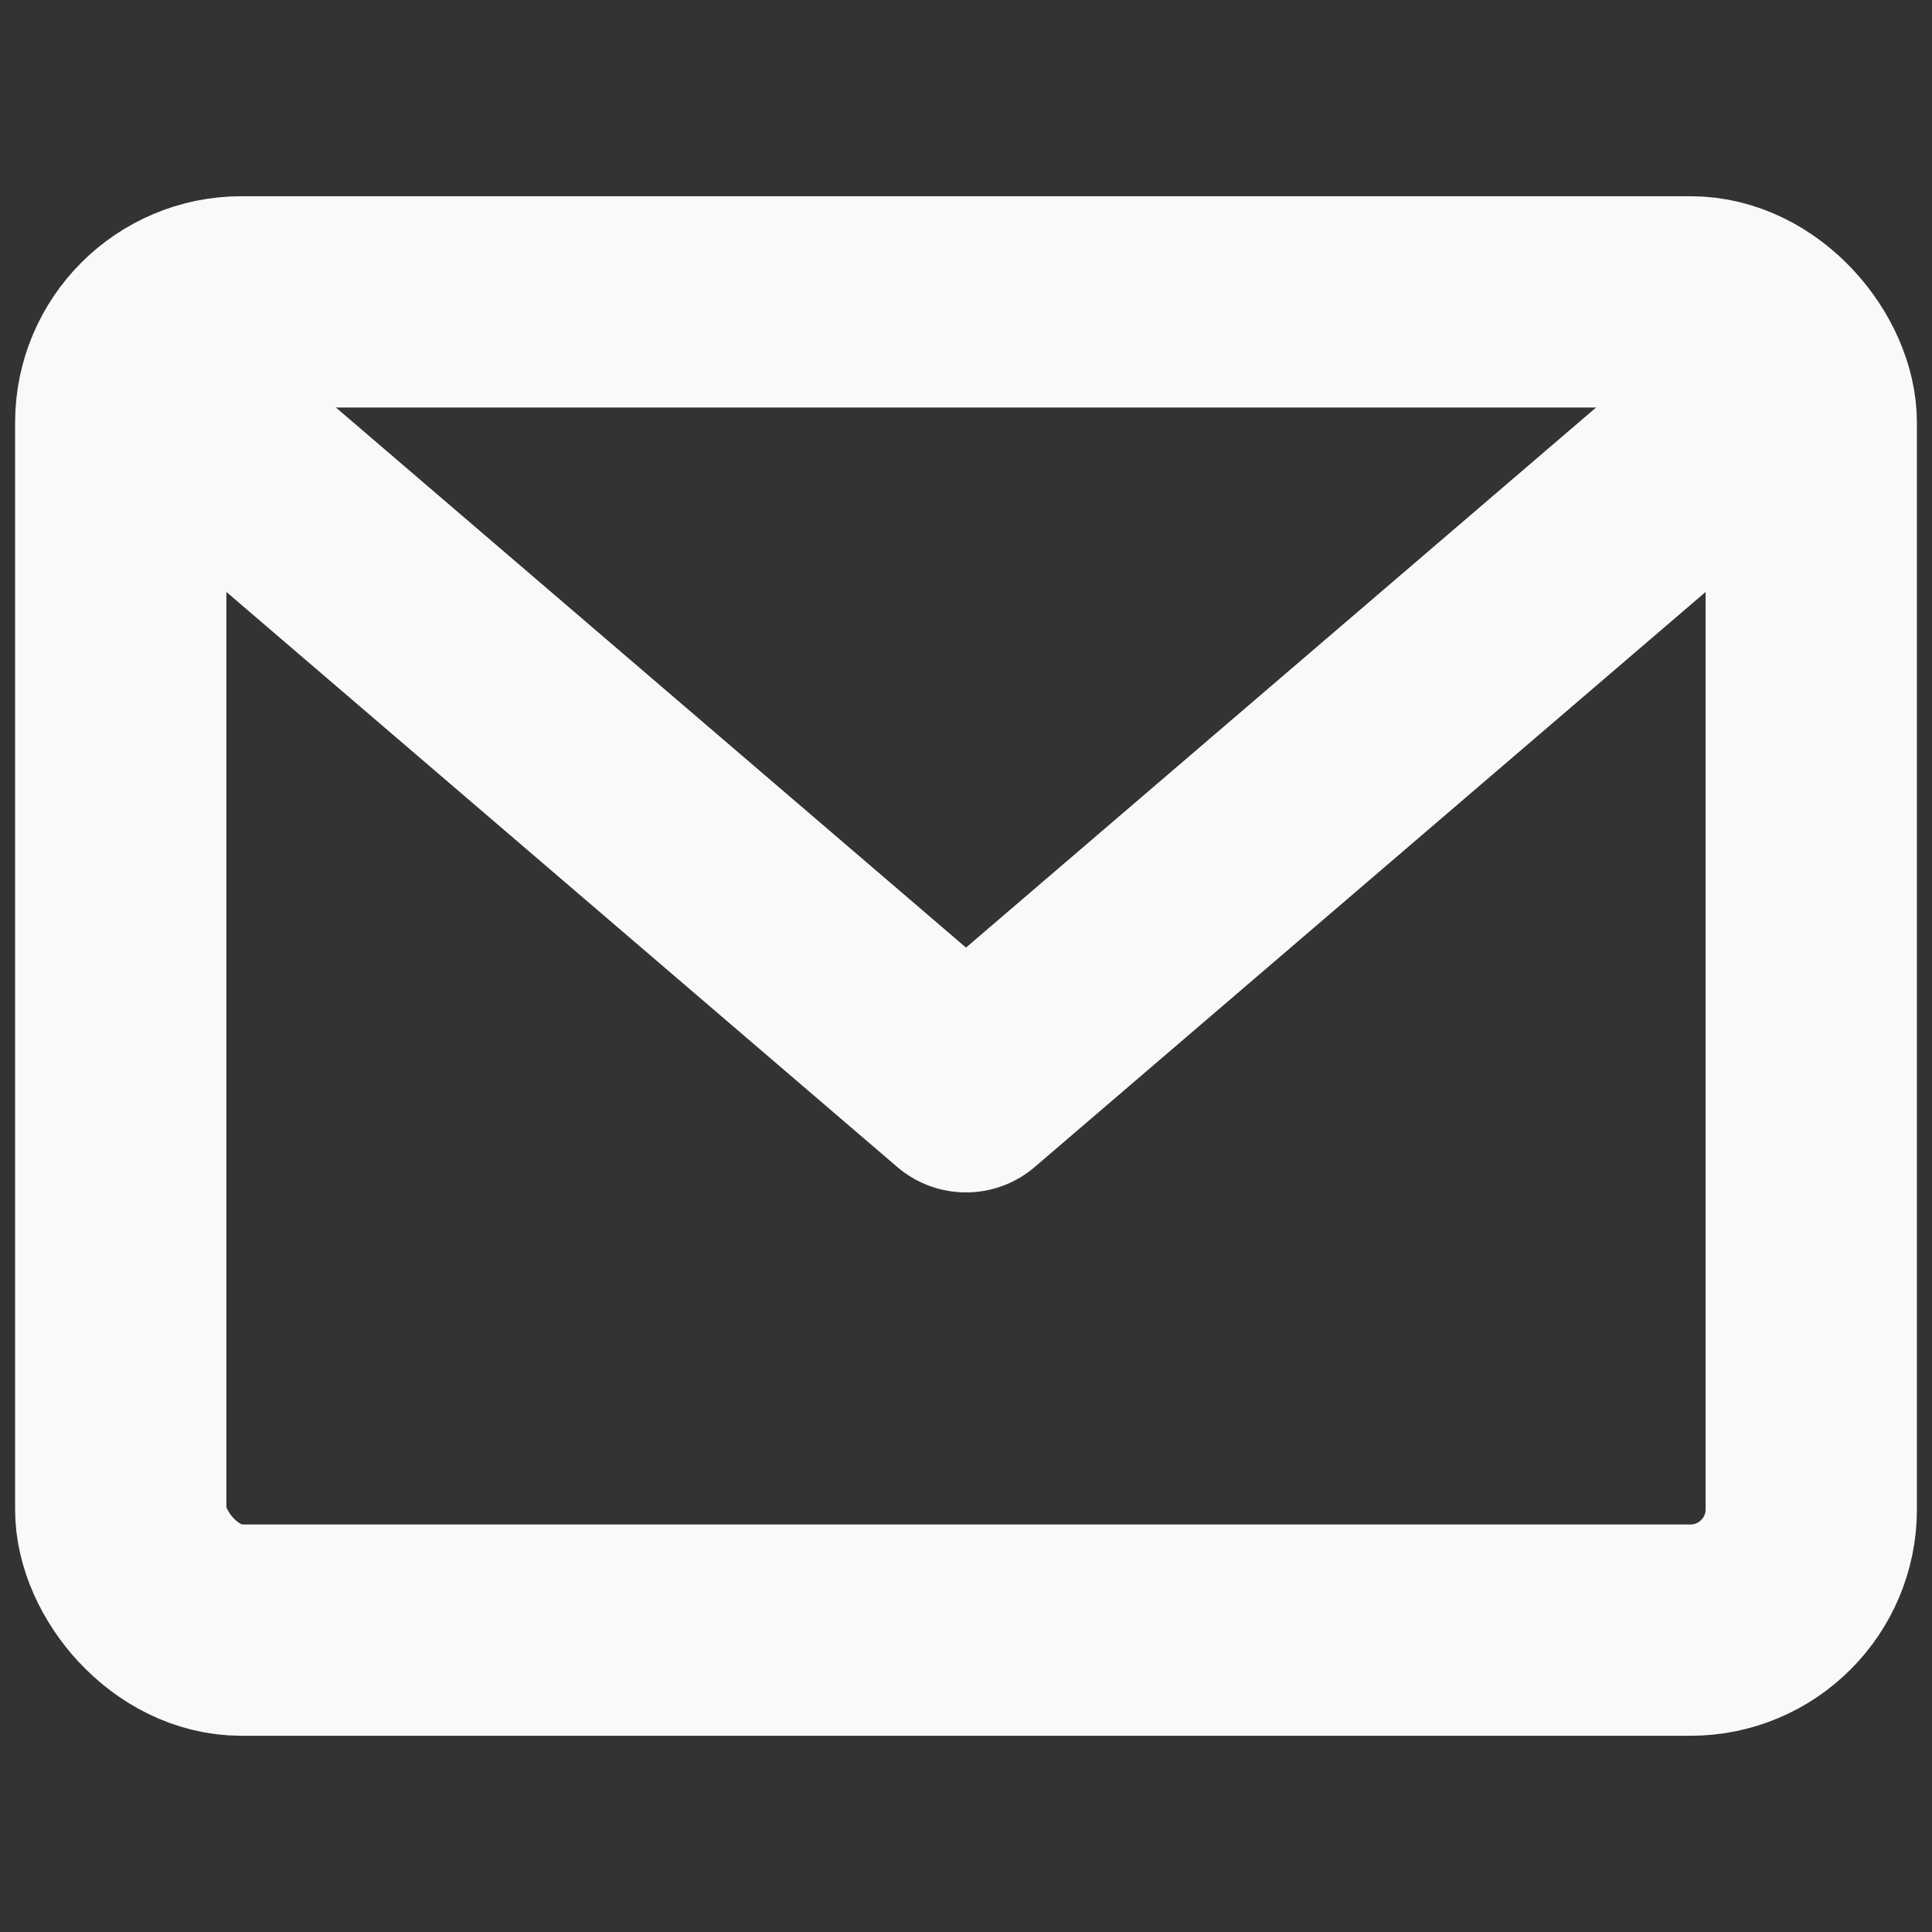 <svg width="16" height="16" viewBox="0 0 16 16" fill="none" xmlns="http://www.w3.org/2000/svg">
<rect x="0" y="0" width="16" height="16" fill="#333333" stroke="none"/>
<path d="M1 3L8 9L15 3" stroke="#FAF9F9" stroke-width="1.75" stroke-linejoin="round"/>
<rect x="1" y="2.5" width="14" height="11" rx="1" stroke="#FAF9F9" stroke-width="1.75"/>
</svg>
